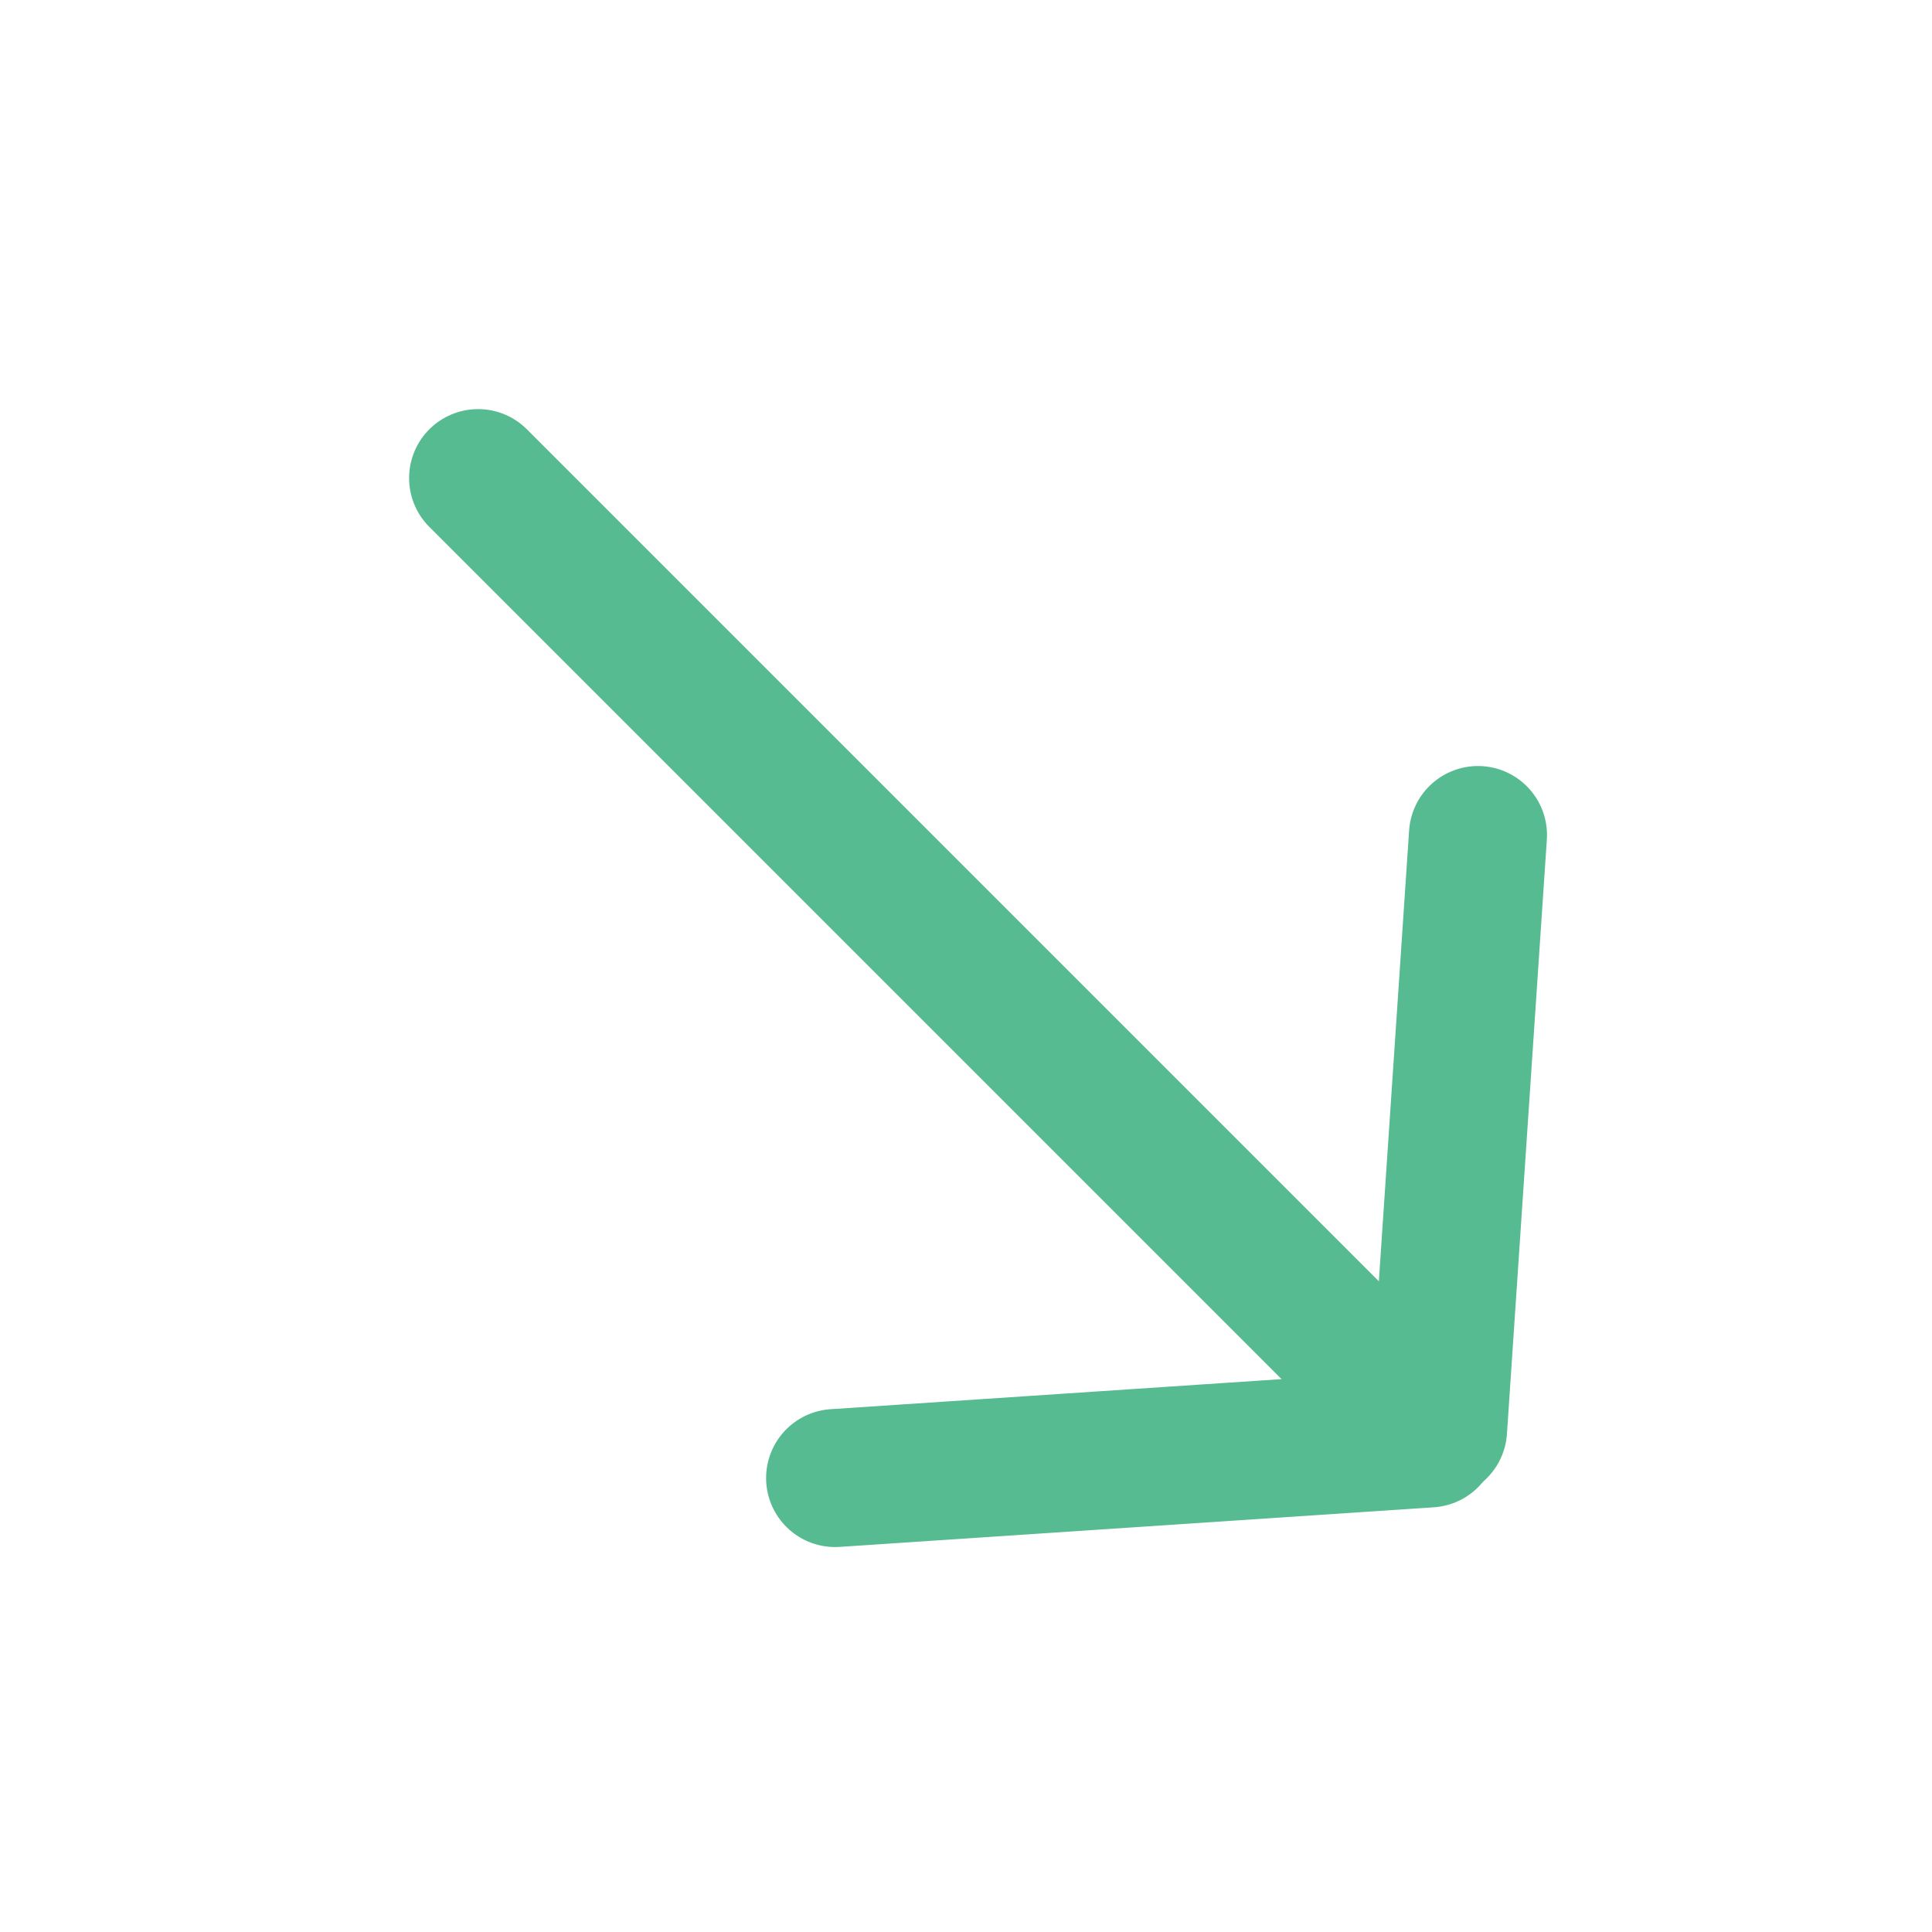 <svg width="28" height="28" viewBox="0 0 28 28" fill="none" xmlns="http://www.w3.org/2000/svg">
<line x1="6.929" y1="6.929" x2="20.364" y2="20.364" stroke="#56BB90" stroke-width="2" stroke-linecap="round"/>
<line x1="12.103" y1="21.421" x2="20.714" y2="20.847" stroke="#56BB90" stroke-width="2" stroke-linecap="round"/>
<line x1="1" y1="-1" x2="9.63" y2="-1" transform="matrix(-0.067 0.998 0.998 0.067 22.485 11.171)" stroke="#56BB90" stroke-width="2" stroke-linecap="round"/>
</svg>
